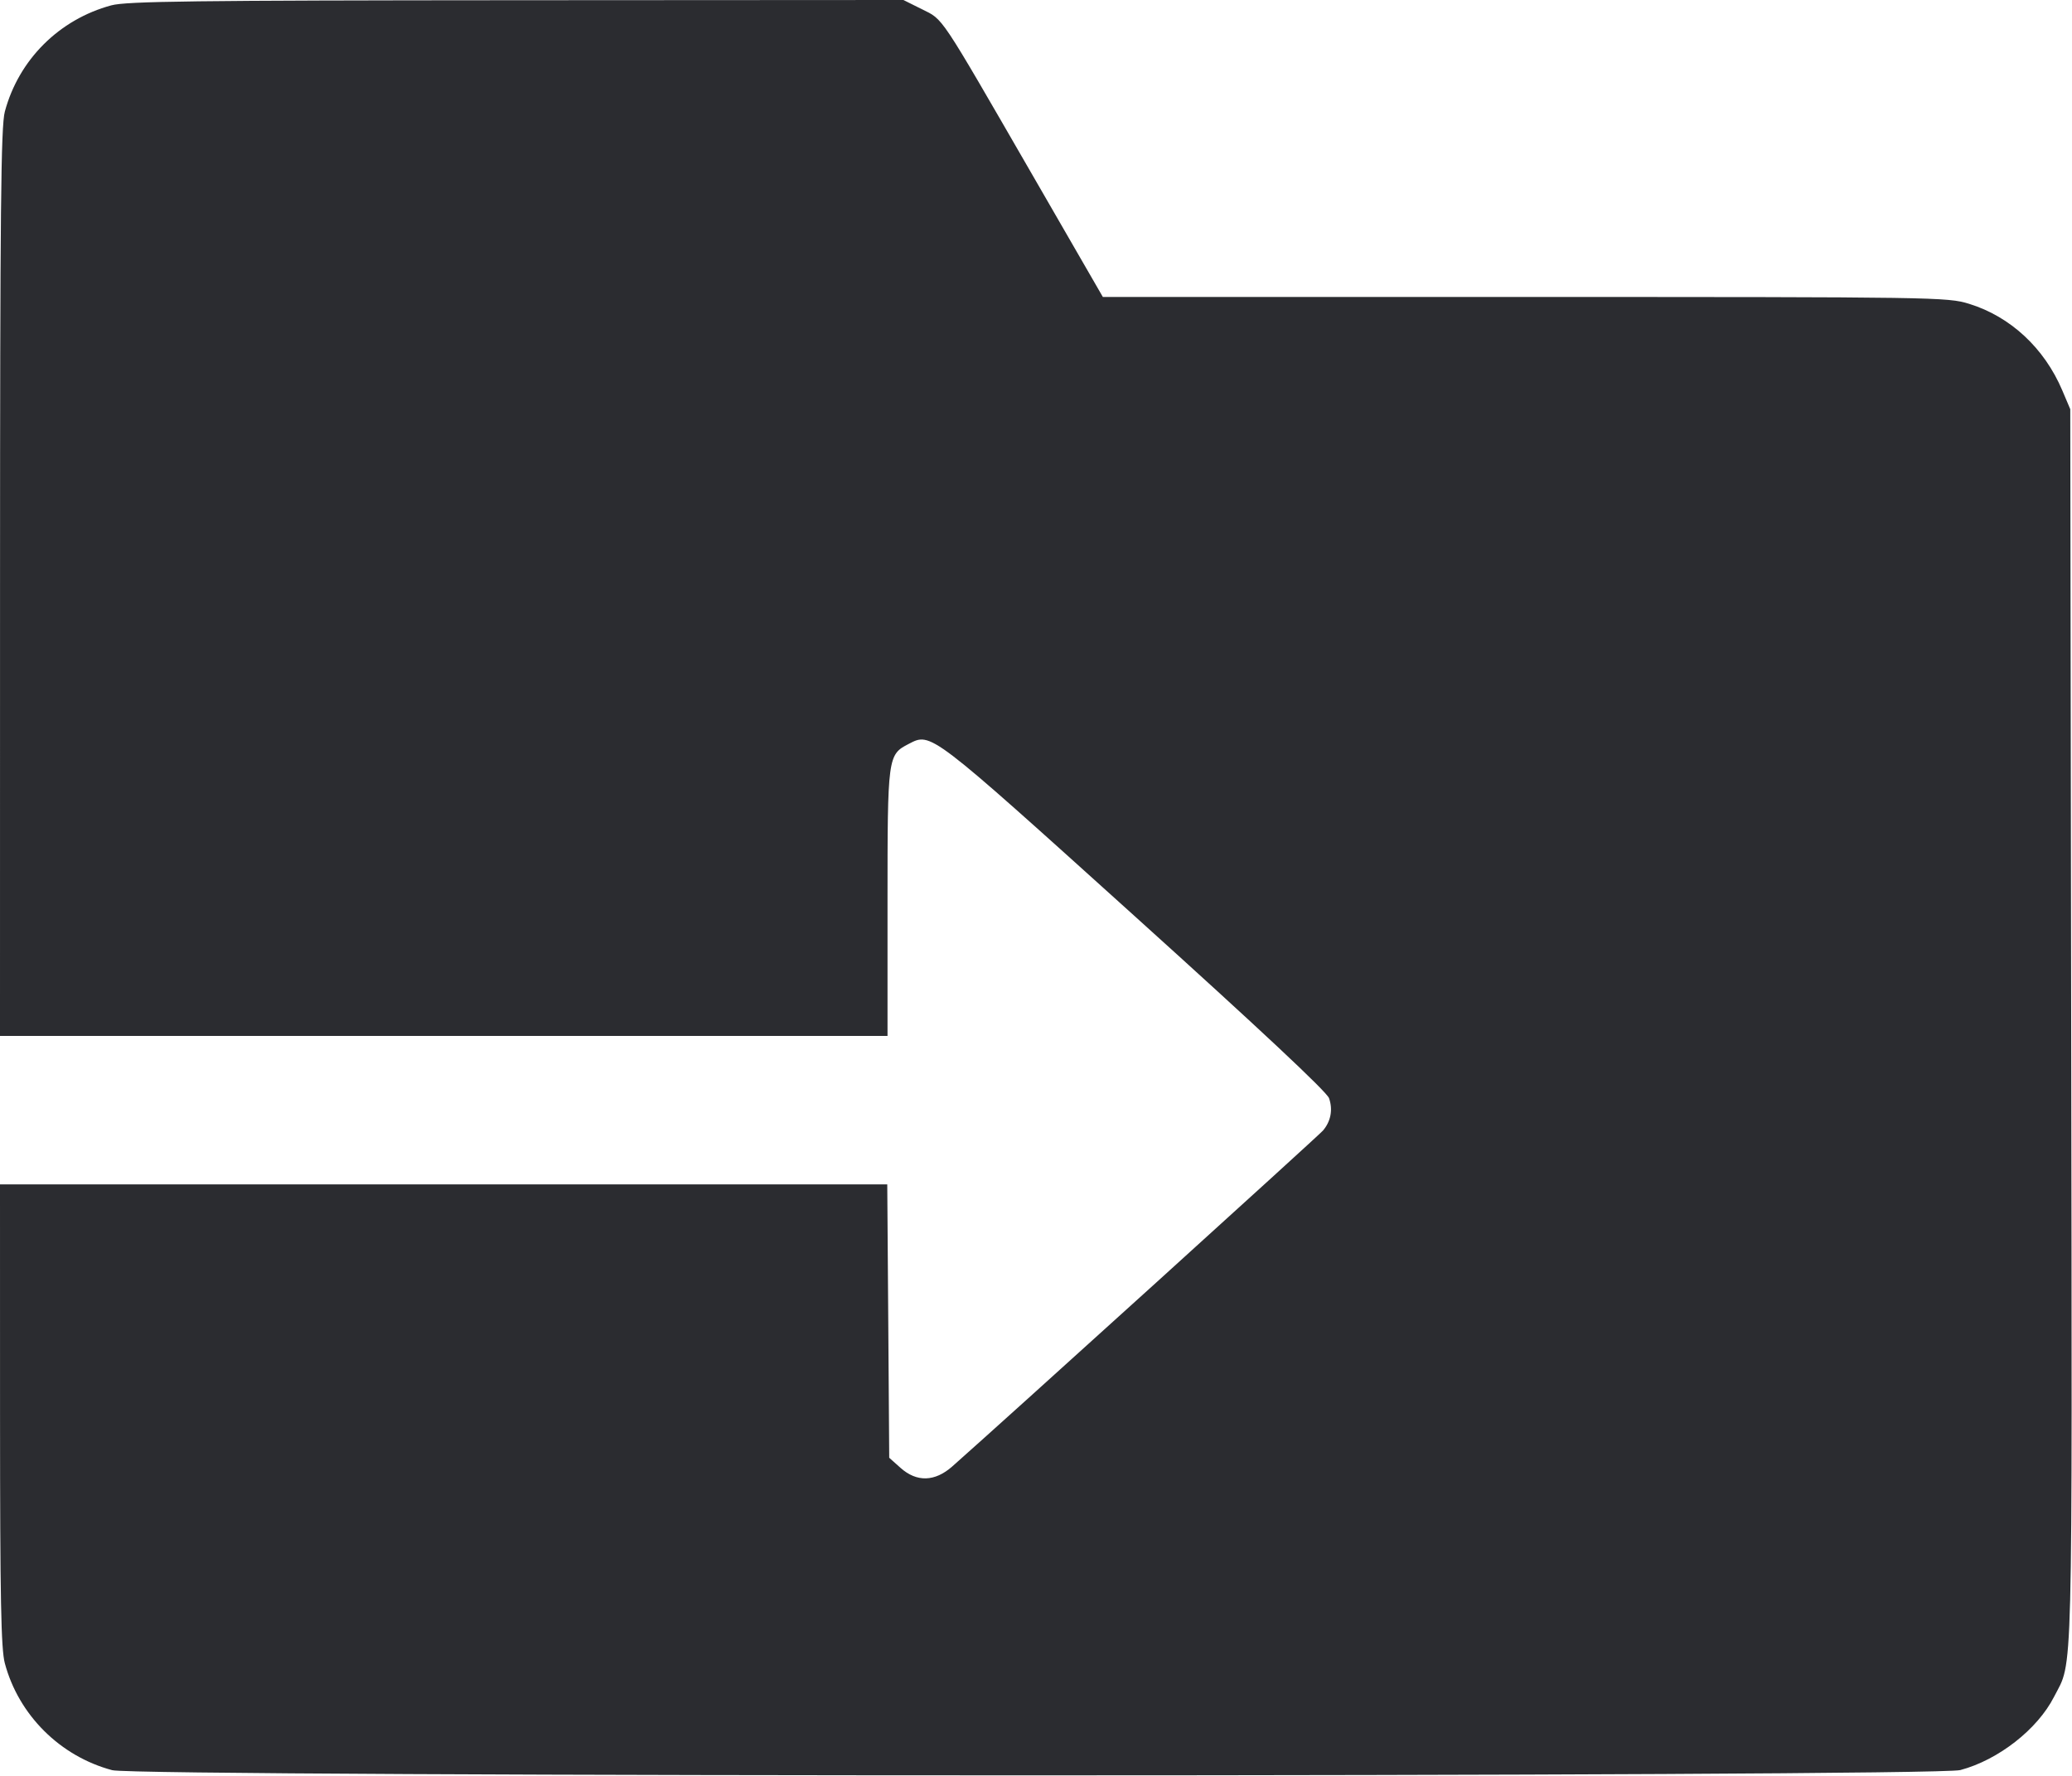 <svg width="56" height="48" viewBox="0 0 56 48" fill="none" xmlns="http://www.w3.org/2000/svg"><path d="M3.010 0.144 C 1.598 0.524,0.504 1.617,0.130 3.019 C 0.025 3.415,0.002 5.671,0.001 15.750 L 0.000 28.000 11.993 28.000 L 23.987 28.000 23.987 24.402 C 23.987 20.438,23.992 20.400,24.560 20.107 C 25.167 19.792,25.109 19.747,30.649 24.746 C 34.048 27.813,35.860 29.510,35.920 29.683 C 36.028 29.991,35.969 30.307,35.757 30.557 C 35.638 30.697,27.206 38.338,25.736 39.637 C 25.266 40.052,24.776 40.066,24.338 39.674 L 24.033 39.402 24.007 35.708 L 23.980 32.013 11.990 32.013 L 0.000 32.013 0.001 38.243 C 0.002 43.222,0.028 44.570,0.130 44.954 C 0.503 46.354,1.623 47.470,3.033 47.846 C 3.737 48.034,52.274 48.031,52.981 47.843 C 54.007 47.570,55.066 46.743,55.514 45.864 C 56.032 44.850,56.005 45.908,55.978 27.762 L 55.953 11.060 55.737 10.551 C 55.252 9.408,54.335 8.556,53.219 8.212 C 52.636 8.031,52.323 8.027,41.214 8.027 L 29.807 8.027 27.881 4.690 C 25.361 0.326,25.506 0.543,24.912 0.247 L 24.417 0.000 13.958 0.006 C 5.254 0.011,3.418 0.034,3.010 0.144 " fill="#2B2C30" stroke="none" fill-rule="evenodd"></path></svg>